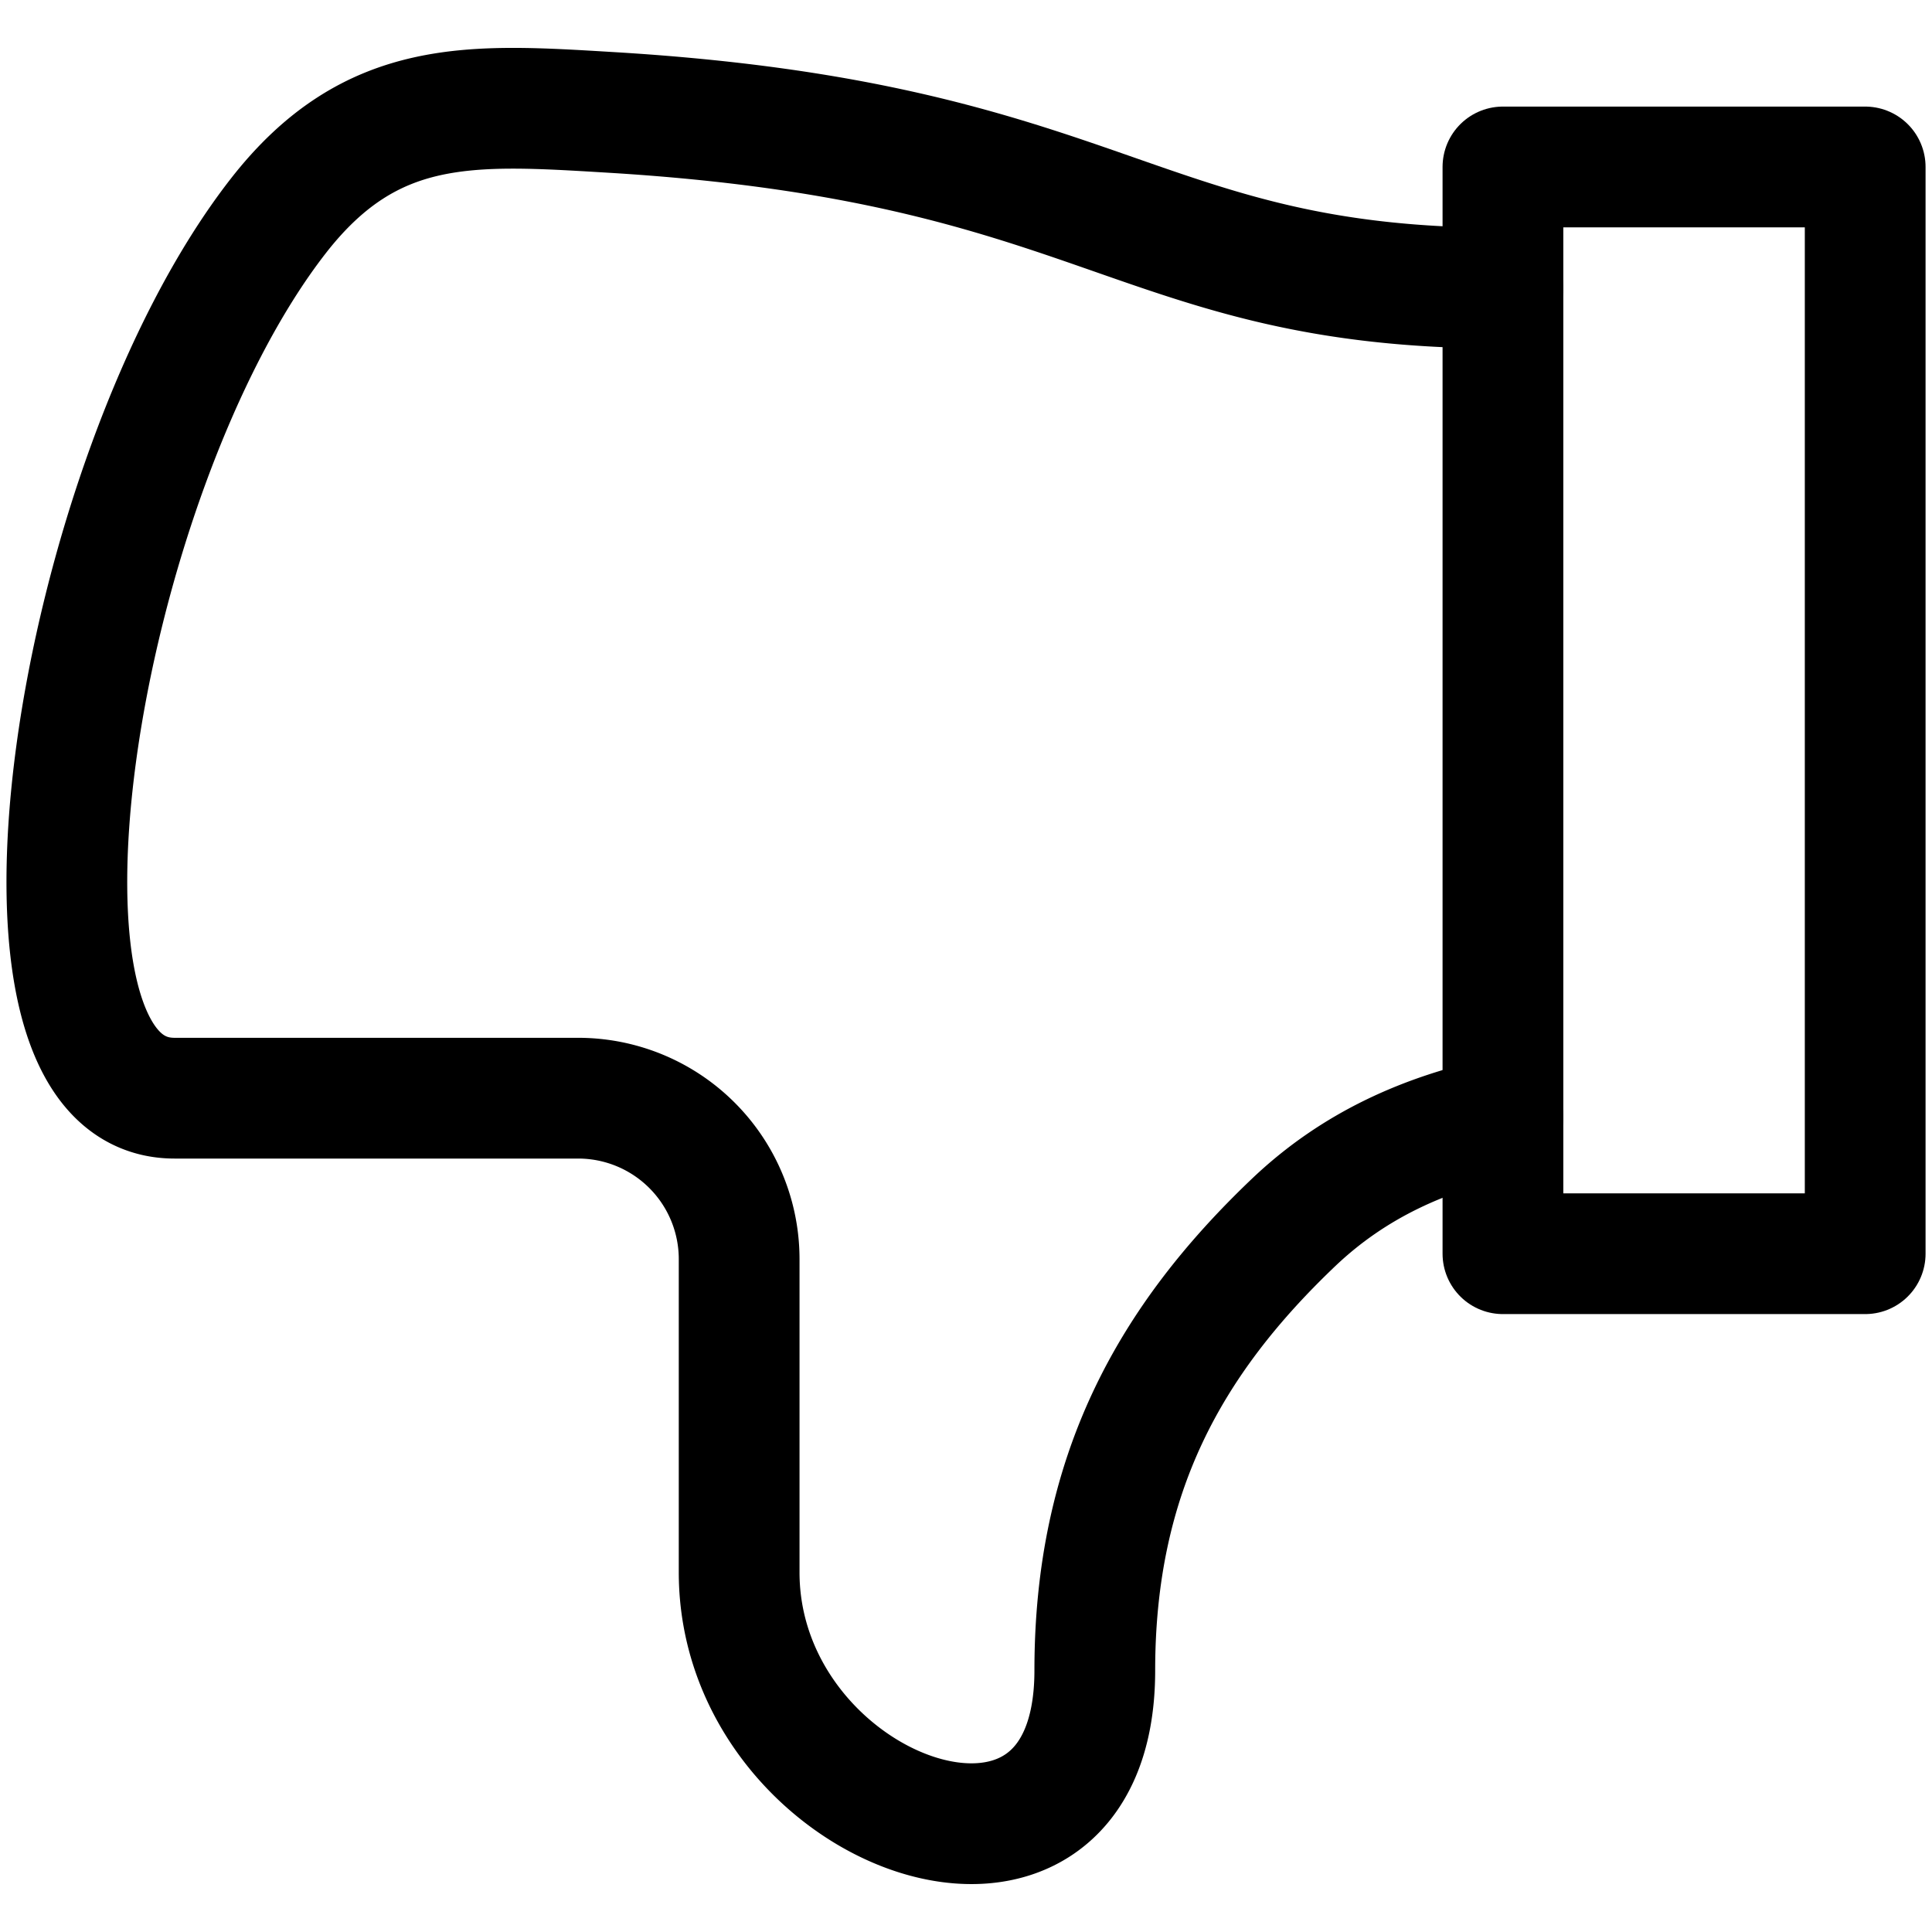 <svg xmlns="http://www.w3.org/2000/svg" fill="none" viewBox="0 0 24 24" stroke-width="1.5" height="16" width="16"><path stroke="#000000" stroke-linecap="round" stroke-linejoin="round" d="M18.67 15.574h4.5v-13.5h-4.5v13.5Z"></path><path stroke="#000000" stroke-linecap="round" stroke-linejoin="round" d="M18.669 3.579c-4.552 0-4.923-1.813-11.085-2.183-1.73-.104-2.972-.193-4.125 1.284C.93 5.925-.287 13.642 2.168 13.642h5.014a2 2 0 0 1 2 2v3.89c0 3.02 4.418 4.605 4.418 1.22 0-2.428.925-4.096 2.47-5.567.756-.719 1.64-1.104 2.599-1.31"></path></svg>